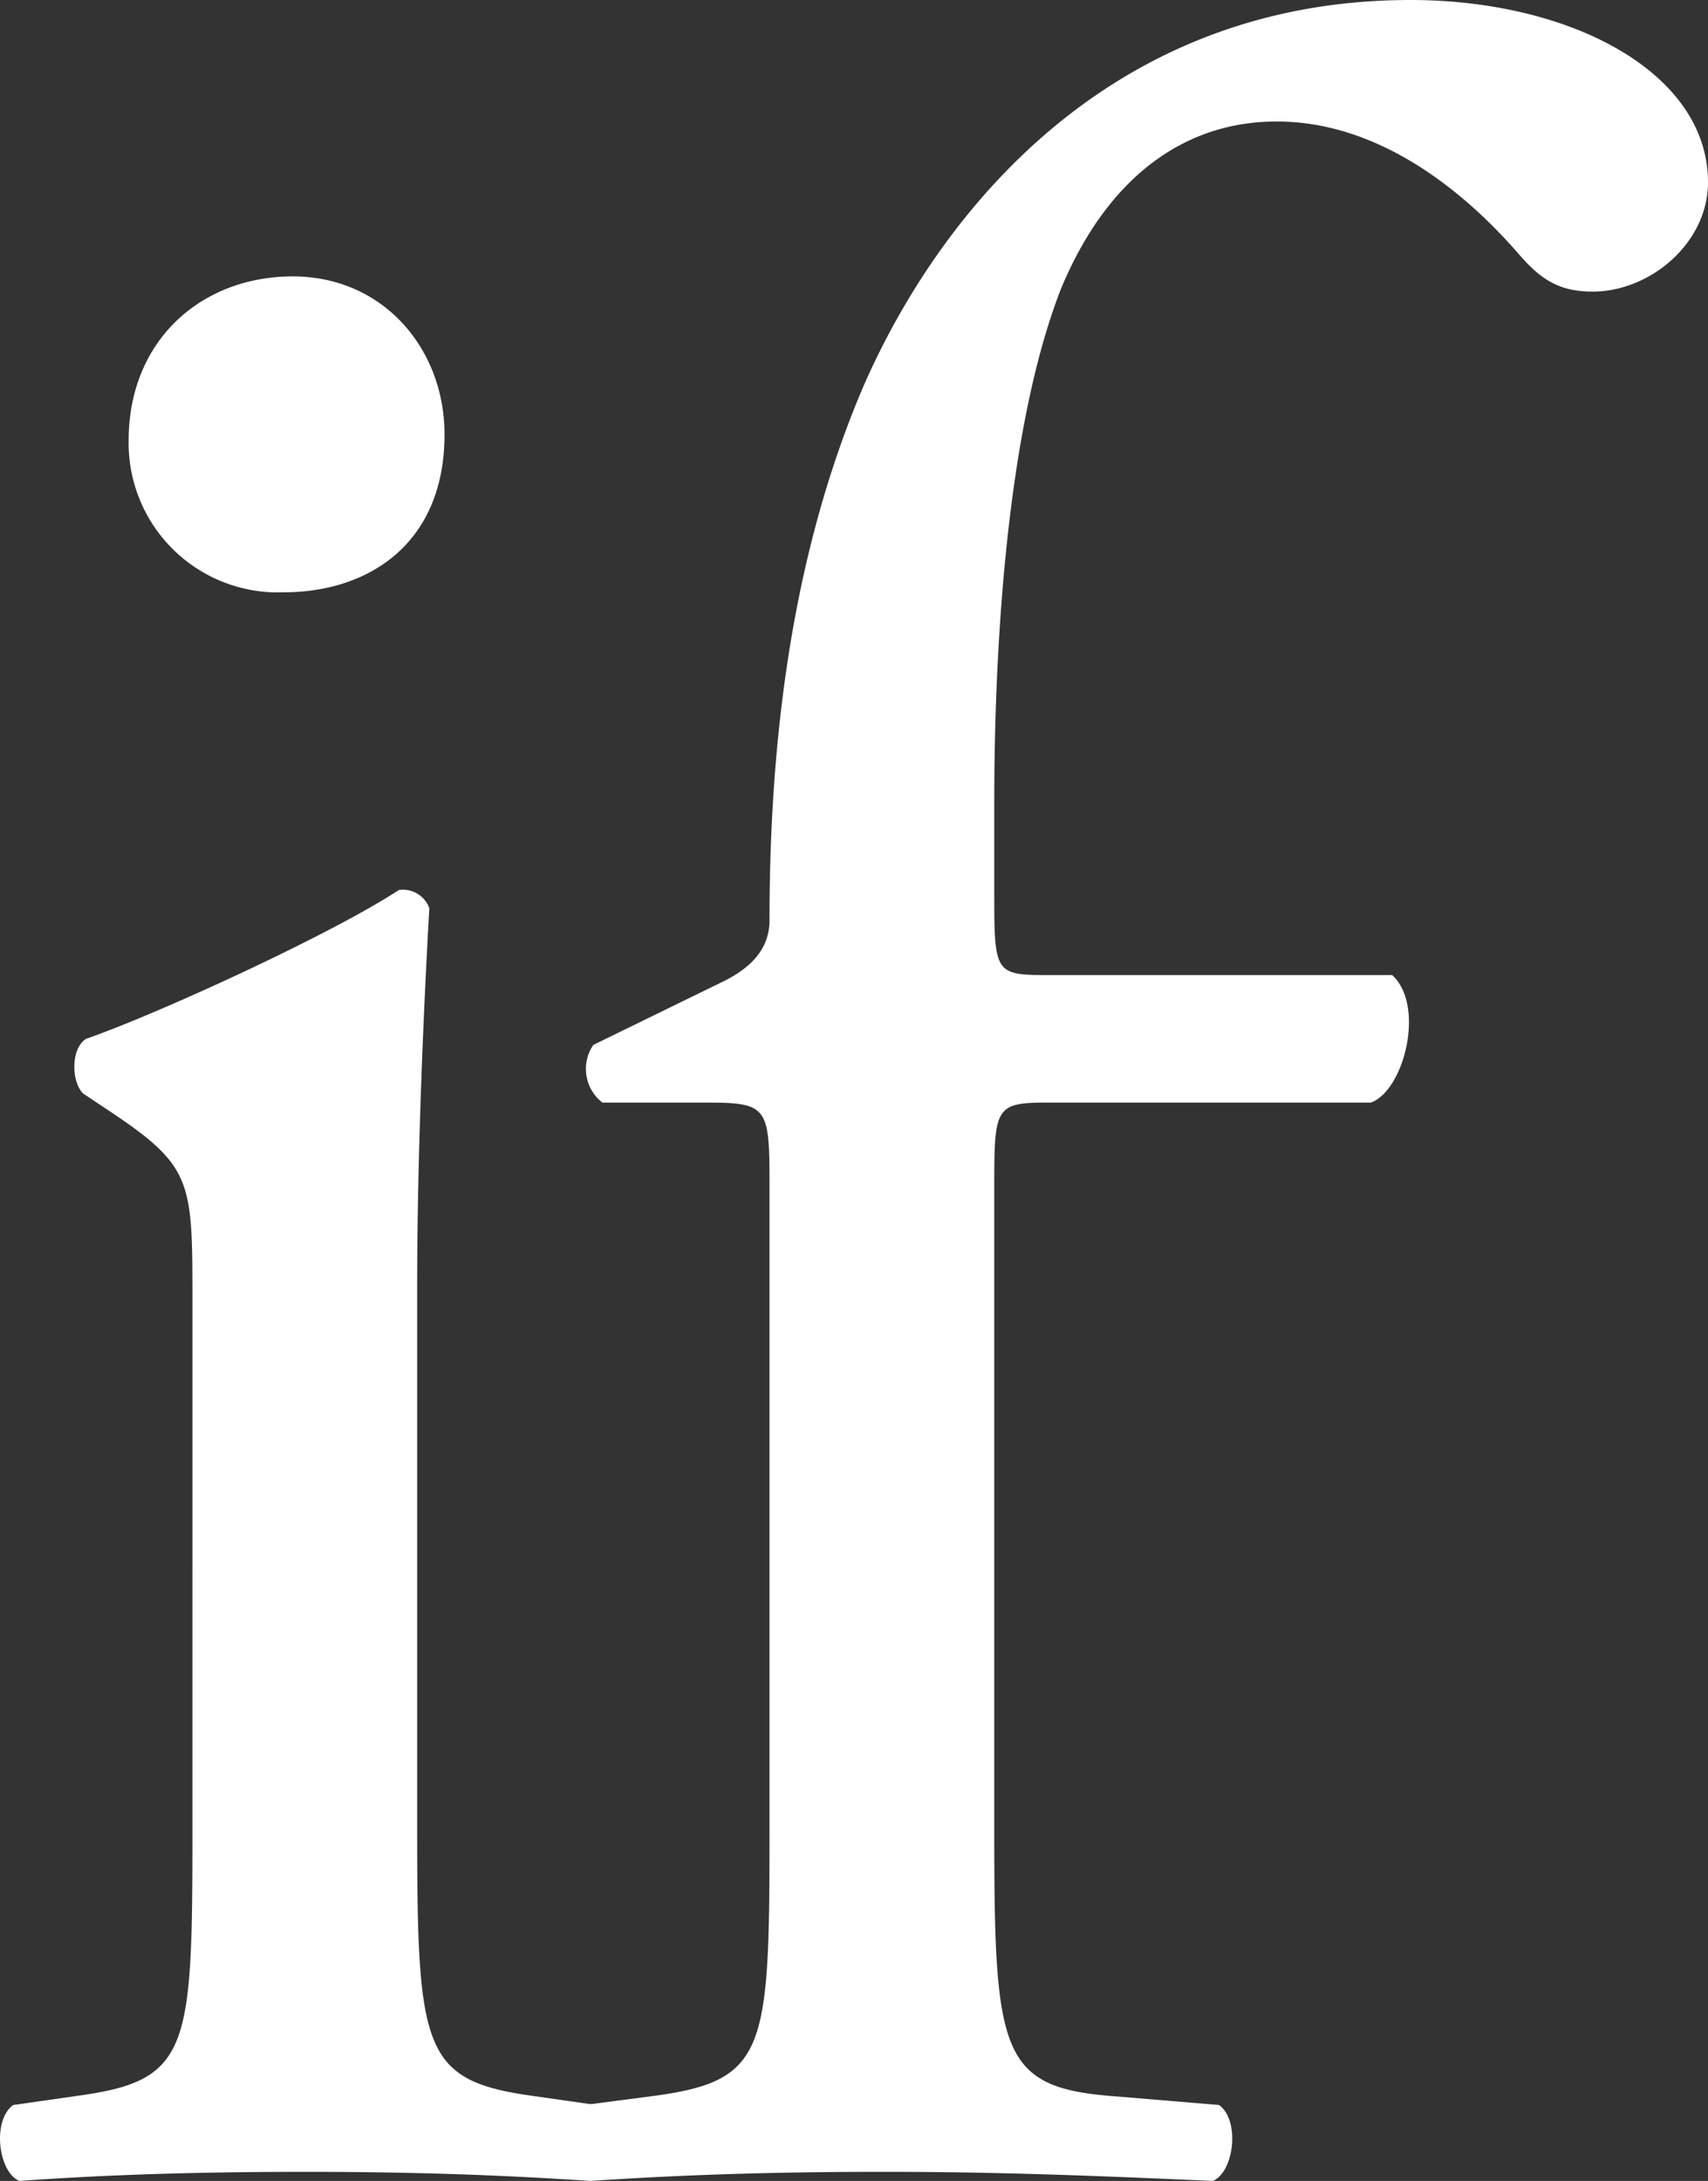 <svg id="Layer_1" data-name="Layer 1" xmlns="http://www.w3.org/2000/svg" viewBox="0 0 140.59 179.5"><rect x="0" y="0" width="140.59" height="179.5" fill="#333333" stroke="none"/><defs><style>.cls-1{fill:#fff;}</style></defs><title>if</title><path class="cls-1" d="M44.93,111.92c0-9.75,0-11-6.75-15.5l-2.25-1.5c-1-1-1-3.75.25-4.5,5.75-2,20-8.5,25.75-12.25a2.31,2.31,0,0,1,2.5,1.5c-.5,8.75-1,20.75-1,31v45c0,18,.5,20.5,9.5,21.75l5.25.75c1.75,1.25,1.25,5.5-.5,6.25-7.5-.5-14.75-.75-23.5-.75-9,0-16.5.25-23.5.75-1.75-.75-2.25-5-.5-6.25l5.25-.75c9.25-1.25,9.5-3.75,9.5-21.75ZM65.68,40.67c0,9-6.25,13-13.25,13a12.29,12.29,0,0,1-12.75-12.5c0-8.25,6-13.5,13.5-13.5S65.68,33.67,65.68,40.67Z" transform="translate(-29.09 -4.92)"/><path class="cls-1" d="M115.18,95.67c-4.25,0-4.25.5-4.25,7.25v52.75c0,18,.5,21,9.5,21.75l9,.75c1.75,1.25,1.25,5.5-.5,6.25-11.25-.5-18.5-.75-27.25-.75-9,0-16.5.25-24,.75-1.75-.75-2.25-5-.5-6.25l5.75-.75c9.25-1.25,9.5-3.75,9.5-21.75V102.92c0-6.75,0-7.25-5-7.25H78.68a3.5,3.5,0,0,1-.75-4.75l10.75-5.25c2-1,3.75-2.5,3.75-5,0-14.5,1.75-30,7.75-44,6.25-14.25,20.25-31.75,45-31.75,13.25,0,24.5,6,24.5,15,0,5-4.75,9-9.5,9-2.75,0-4.25-1-6-3-4.75-5.5-11.75-11-20-11-7.75,0-14,4.75-17.75,13.75-4.5,11.5-5.5,29.75-5.5,42.25v7.25c0,6.75,0,7,4.25,7h28.5c2.75,2.5,1,9.5-1.75,10.5Z" transform="translate(-29.09 -4.92)"/></svg>